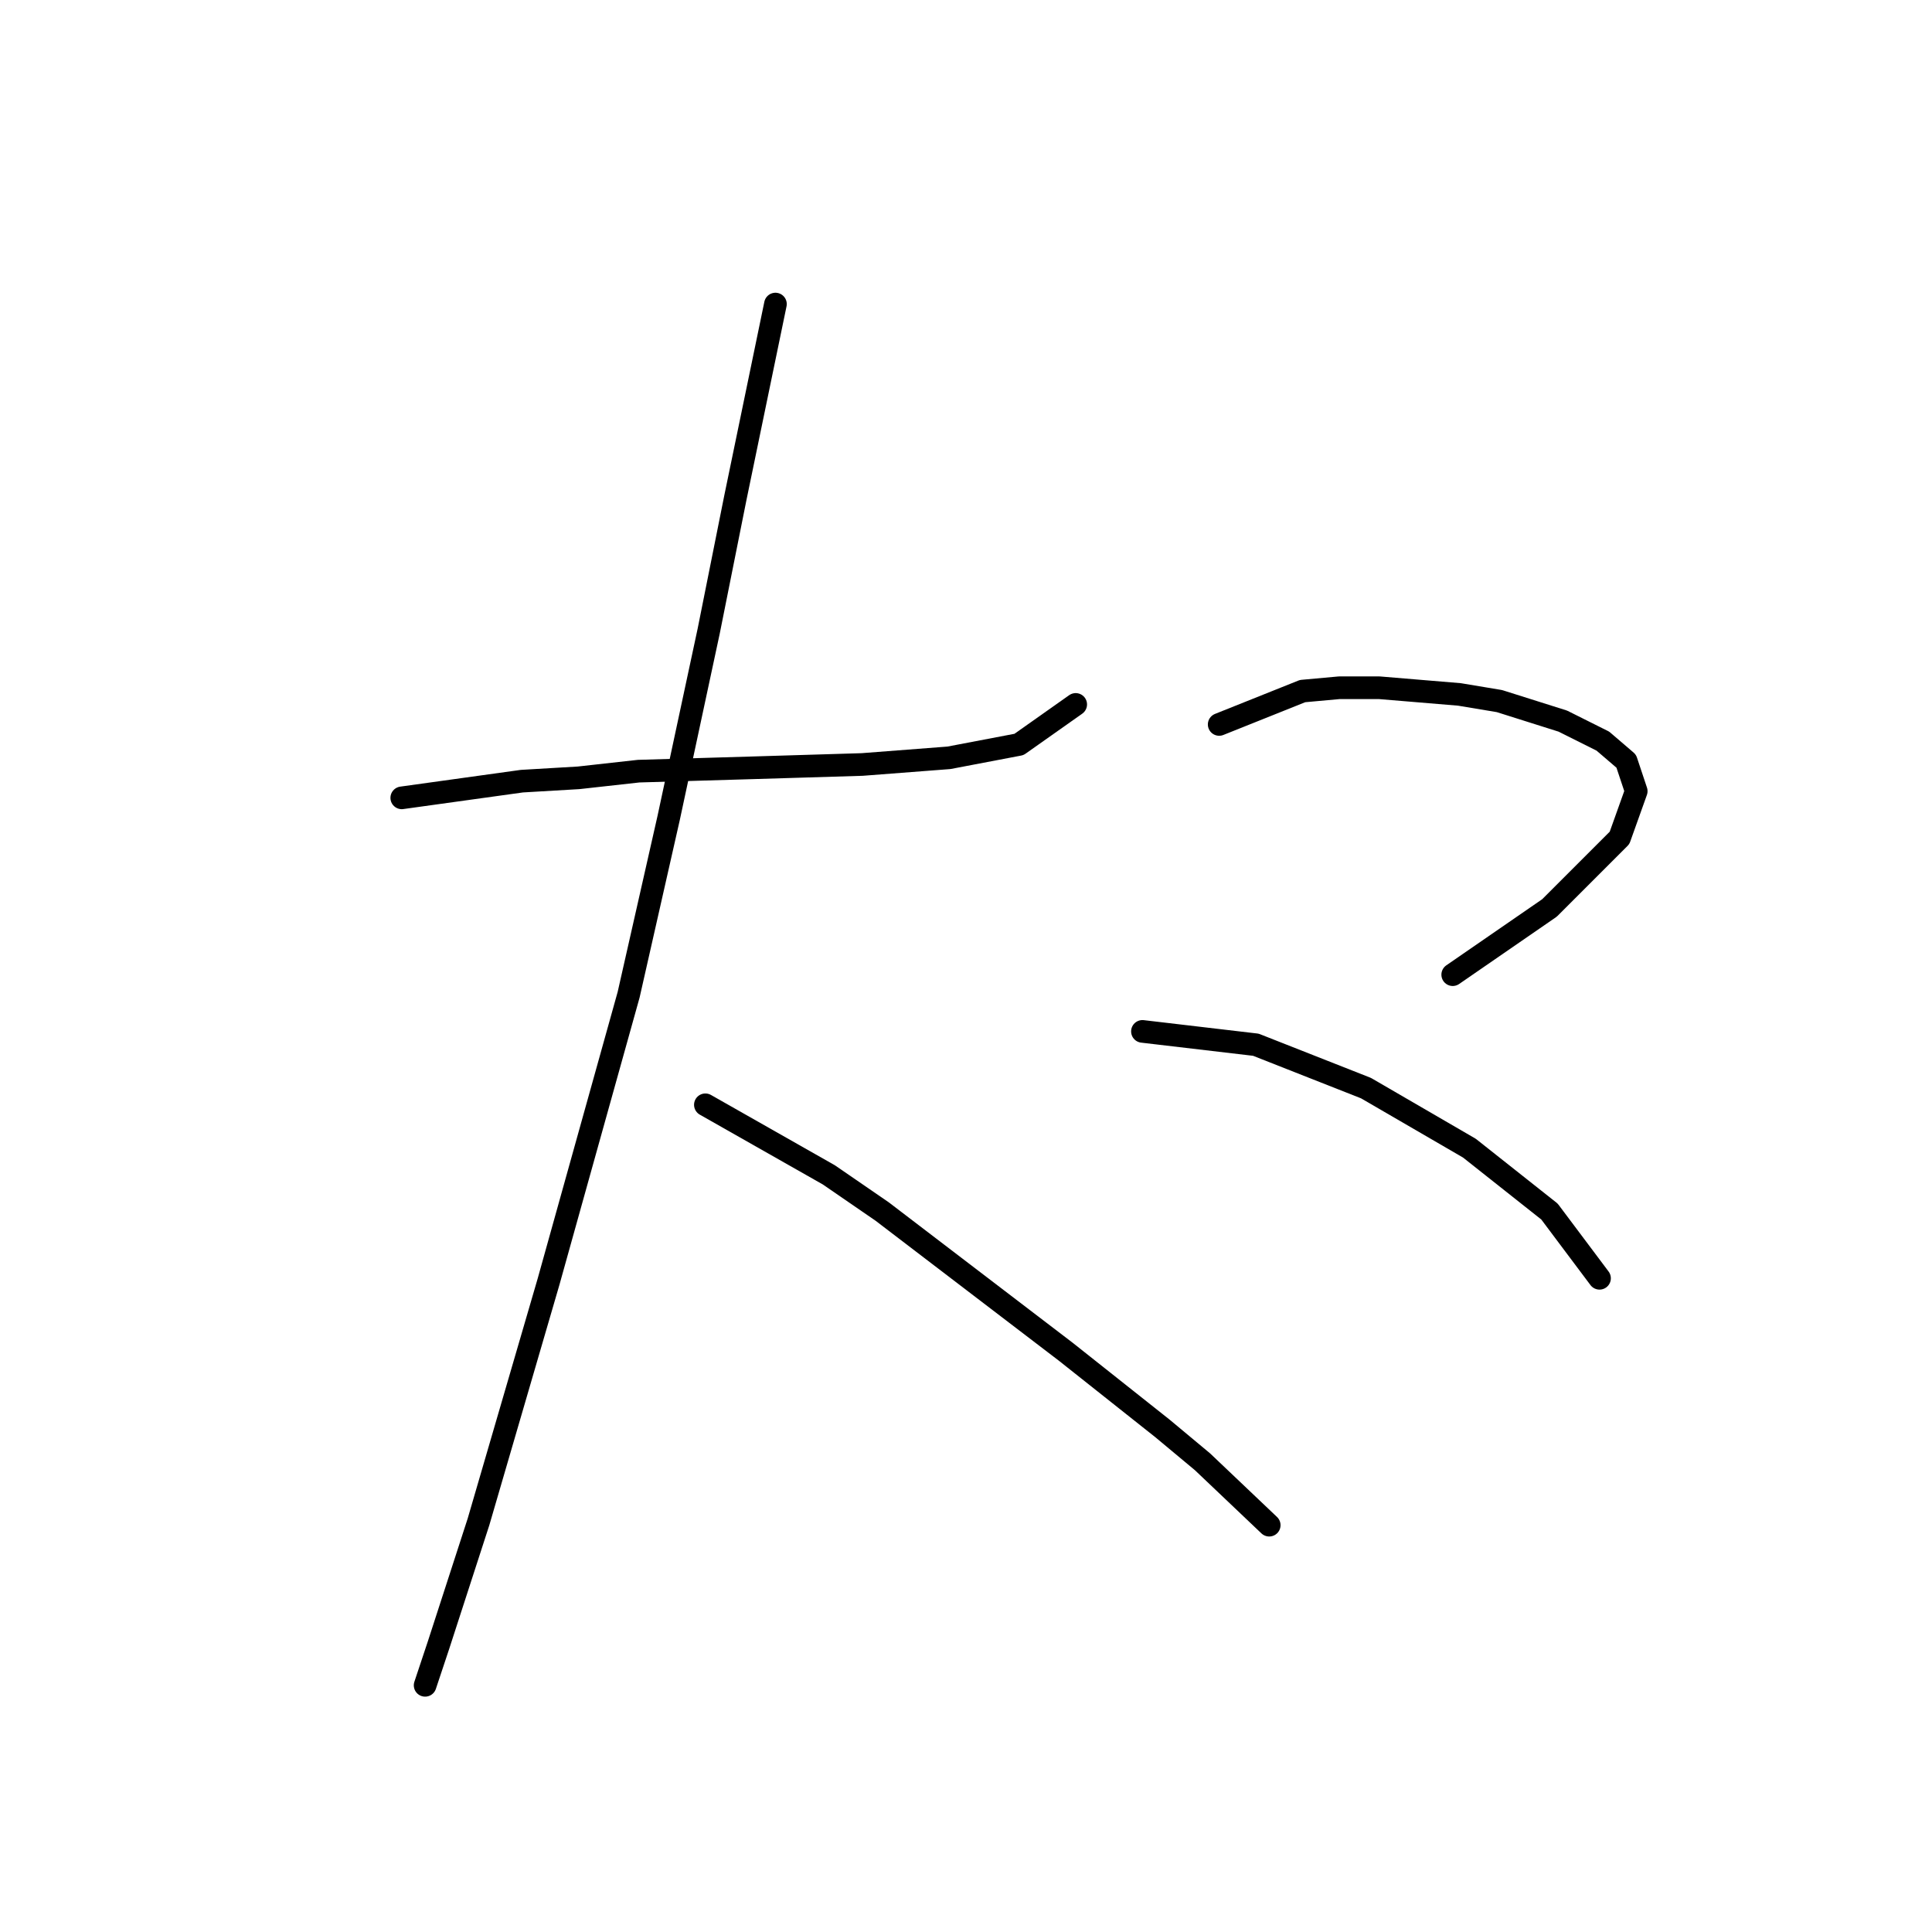 <?xml version="1.0" standalone="no"?>
    <svg width="256" height="256" xmlns="http://www.w3.org/2000/svg" version="1.1">
    <polyline stroke="black" stroke-width="3" stroke-linecap="round" fill="transparent" stroke-linejoin="round" points="53.236 105.719 69.151 103.508 76.667 103.066 84.624 102.182 99.655 101.74 114.244 101.298 125.738 100.414 135.022 98.645 142.537 93.34 142.537 93.34 " />
        <polyline stroke="black" stroke-width="3" stroke-linecap="round" fill="transparent" stroke-linejoin="round" points="102.75 40.29 97.445 65.931 93.908 83.614 88.603 108.371 83.298 131.802 72.688 169.821 63.404 201.651 58.099 218.009 56.331 223.314 56.331 223.314 " />
        <polyline stroke="black" stroke-width="3" stroke-linecap="round" fill="transparent" stroke-linejoin="round" points="93.466 146.391 109.823 155.674 116.896 160.537 141.211 179.105 154.032 189.273 159.337 193.694 168.178 202.094 168.178 202.094 " />
        <polyline stroke="black" stroke-width="3" stroke-linecap="round" fill="transparent" stroke-linejoin="round" points="161.547 95.993 172.599 91.572 177.462 91.13 182.767 91.13 193.377 92.014 198.682 92.898 207.082 95.551 212.387 98.203 215.482 100.856 216.808 104.835 214.597 111.024 205.314 120.308 192.493 129.149 192.493 129.149 " />
        <polyline stroke="black" stroke-width="3" stroke-linecap="round" fill="transparent" stroke-linejoin="round" points="151.379 136.665 166.41 138.433 180.999 144.18 194.704 152.138 205.314 160.537 211.945 169.379 211.945 169.379 " />
        </svg>
